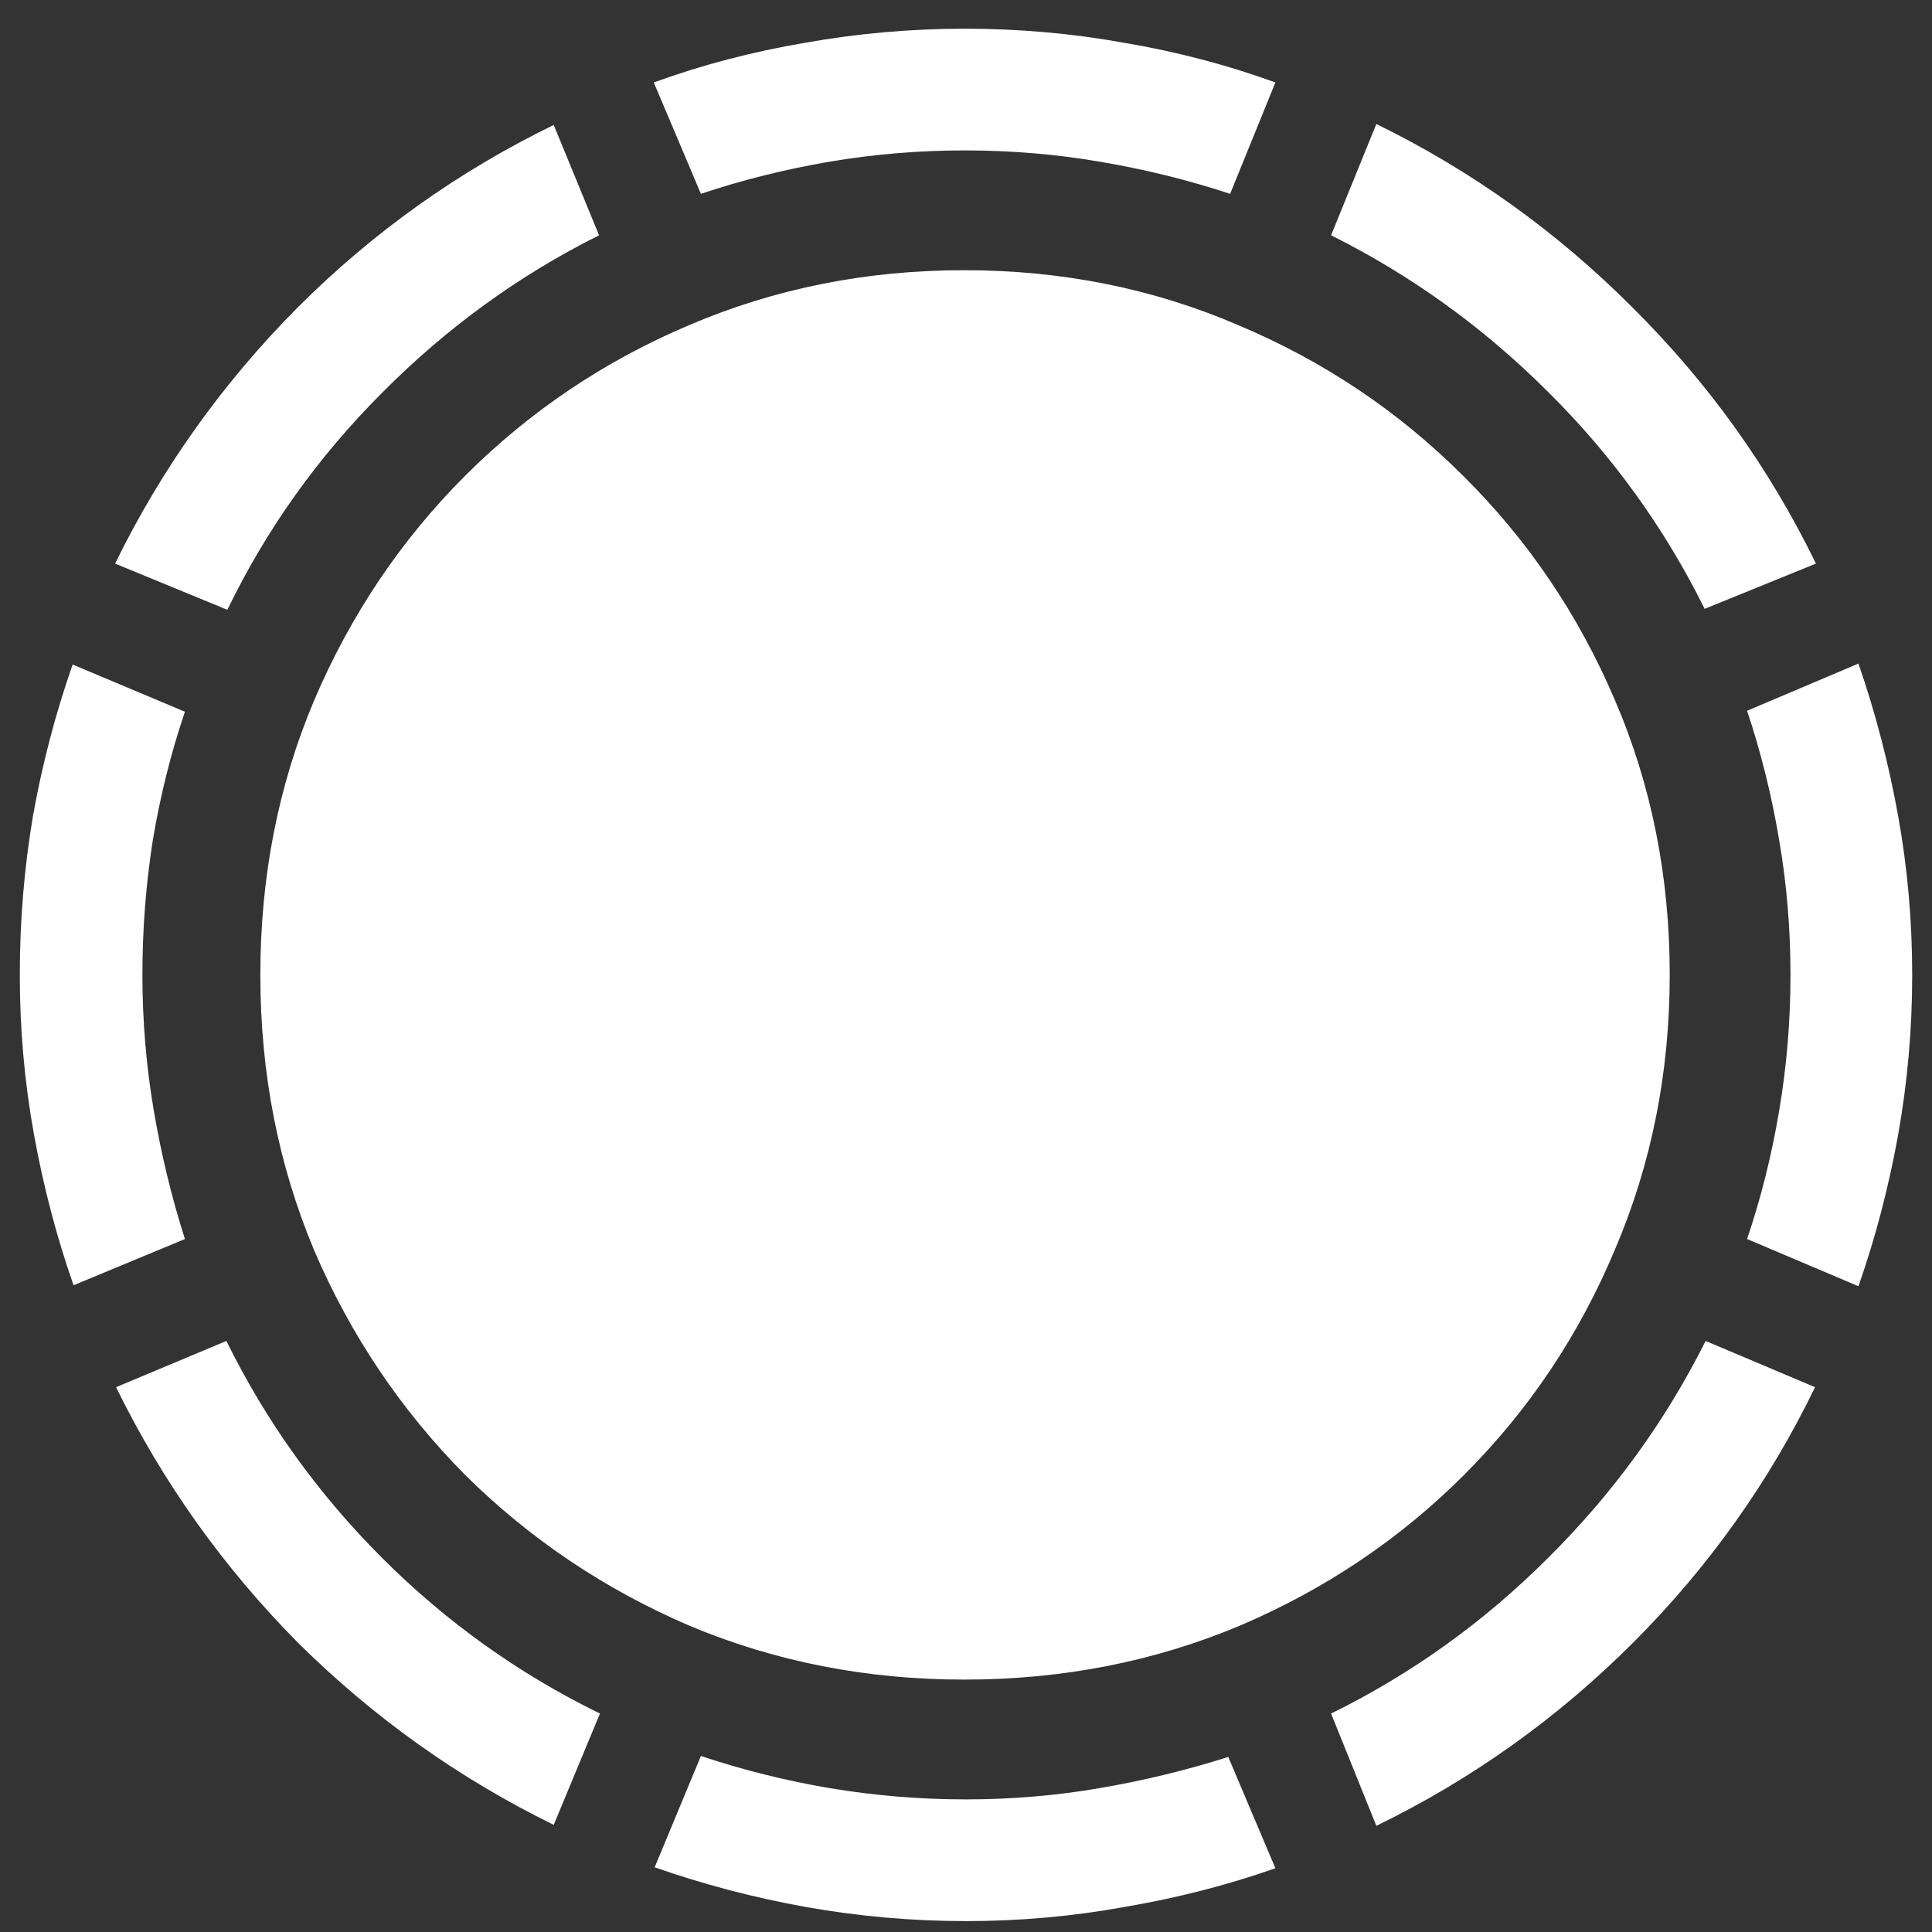 <svg width="28" height="28" viewBox="0 0 28 28" fill="none" xmlns="http://www.w3.org/2000/svg">
<rect x="0" y="0" width="28" height="28" fill="#333333" stroke="none"/>
<path d="M2.064 14.129C2.064 14.794 2.119 15.45 2.229 16.098C2.338 16.736 2.488 17.355 2.68 17.957L1.066 18.627C0.82 17.925 0.629 17.196 0.492 16.439C0.355 15.683 0.287 14.913 0.287 14.129C0.287 13.345 0.351 12.575 0.479 11.818C0.615 11.062 0.807 10.333 1.053 9.631L2.68 10.315C2.479 10.907 2.324 11.527 2.215 12.174C2.115 12.812 2.064 13.463 2.064 14.129ZM8.682 3.41C7.515 3.993 6.467 4.755 5.537 5.693C4.607 6.623 3.86 7.671 3.295 8.838L1.668 8.168C2.342 6.792 3.222 5.557 4.307 4.463C5.4 3.369 6.64 2.485 8.025 1.811L8.682 3.41ZM13.986 2.18C13.321 2.18 12.665 2.234 12.018 2.344C11.38 2.453 10.76 2.608 10.158 2.809L9.475 1.195C10.176 0.94 10.906 0.749 11.662 0.621C12.428 0.484 13.203 0.416 13.986 0.416C14.77 0.416 15.54 0.484 16.297 0.621C17.053 0.749 17.783 0.94 18.484 1.195L17.828 2.809C17.217 2.608 16.588 2.453 15.941 2.344C15.303 2.234 14.652 2.18 13.986 2.18ZM24.705 8.824C24.122 7.648 23.365 6.6 22.436 5.68C21.506 4.75 20.458 3.993 19.291 3.41L19.947 1.797C21.324 2.471 22.559 3.355 23.652 4.449C24.755 5.543 25.644 6.783 26.318 8.168L24.705 8.824ZM25.949 14.129C25.949 13.463 25.895 12.812 25.785 12.174C25.676 11.527 25.521 10.902 25.32 10.301L26.934 9.617C27.18 10.328 27.371 11.062 27.508 11.818C27.645 12.575 27.713 13.345 27.713 14.129C27.713 14.913 27.645 15.688 27.508 16.453C27.371 17.21 27.18 17.939 26.934 18.641L25.32 17.957C25.521 17.365 25.676 16.745 25.785 16.098C25.895 15.45 25.949 14.794 25.949 14.129ZM19.291 24.834C20.458 24.26 21.506 23.508 22.436 22.578C23.374 21.648 24.135 20.6 24.719 19.434L26.305 20.104C25.639 21.48 24.76 22.715 23.666 23.809C22.572 24.902 21.333 25.787 19.947 26.461L19.291 24.834ZM14 26.078C14.665 26.078 15.312 26.023 15.941 25.914C16.579 25.805 17.199 25.654 17.801 25.463L18.484 27.076C17.783 27.322 17.053 27.509 16.297 27.637C15.55 27.773 14.784 27.842 14 27.842C13.216 27.842 12.441 27.773 11.676 27.637C10.919 27.5 10.19 27.309 9.488 27.062L10.158 25.449C10.76 25.65 11.38 25.805 12.018 25.914C12.665 26.023 13.325 26.078 14 26.078ZM3.281 19.434C3.855 20.6 4.607 21.648 5.537 22.578C6.467 23.508 7.52 24.26 8.695 24.834L8.025 26.447C6.649 25.773 5.414 24.893 4.32 23.809C3.236 22.715 2.356 21.48 1.682 20.104L3.281 19.434ZM13.973 24.342C12.56 24.342 11.234 24.082 9.994 23.562C8.764 23.034 7.679 22.305 6.74 21.375C5.811 20.436 5.081 19.352 4.553 18.121C4.033 16.881 3.773 15.551 3.773 14.129C3.773 12.707 4.033 11.381 4.553 10.15C5.081 8.911 5.811 7.826 6.74 6.896C7.679 5.958 8.764 5.229 9.994 4.709C11.234 4.18 12.56 3.916 13.973 3.916C15.385 3.916 16.707 4.18 17.938 4.709C19.177 5.229 20.266 5.958 21.205 6.896C22.144 7.826 22.878 8.911 23.406 10.15C23.935 11.381 24.199 12.707 24.199 14.129C24.199 15.542 23.935 16.868 23.406 18.107C22.887 19.347 22.158 20.436 21.219 21.375C20.289 22.305 19.204 23.034 17.965 23.562C16.725 24.082 15.395 24.342 13.973 24.342Z" fill="white"/>
</svg>

